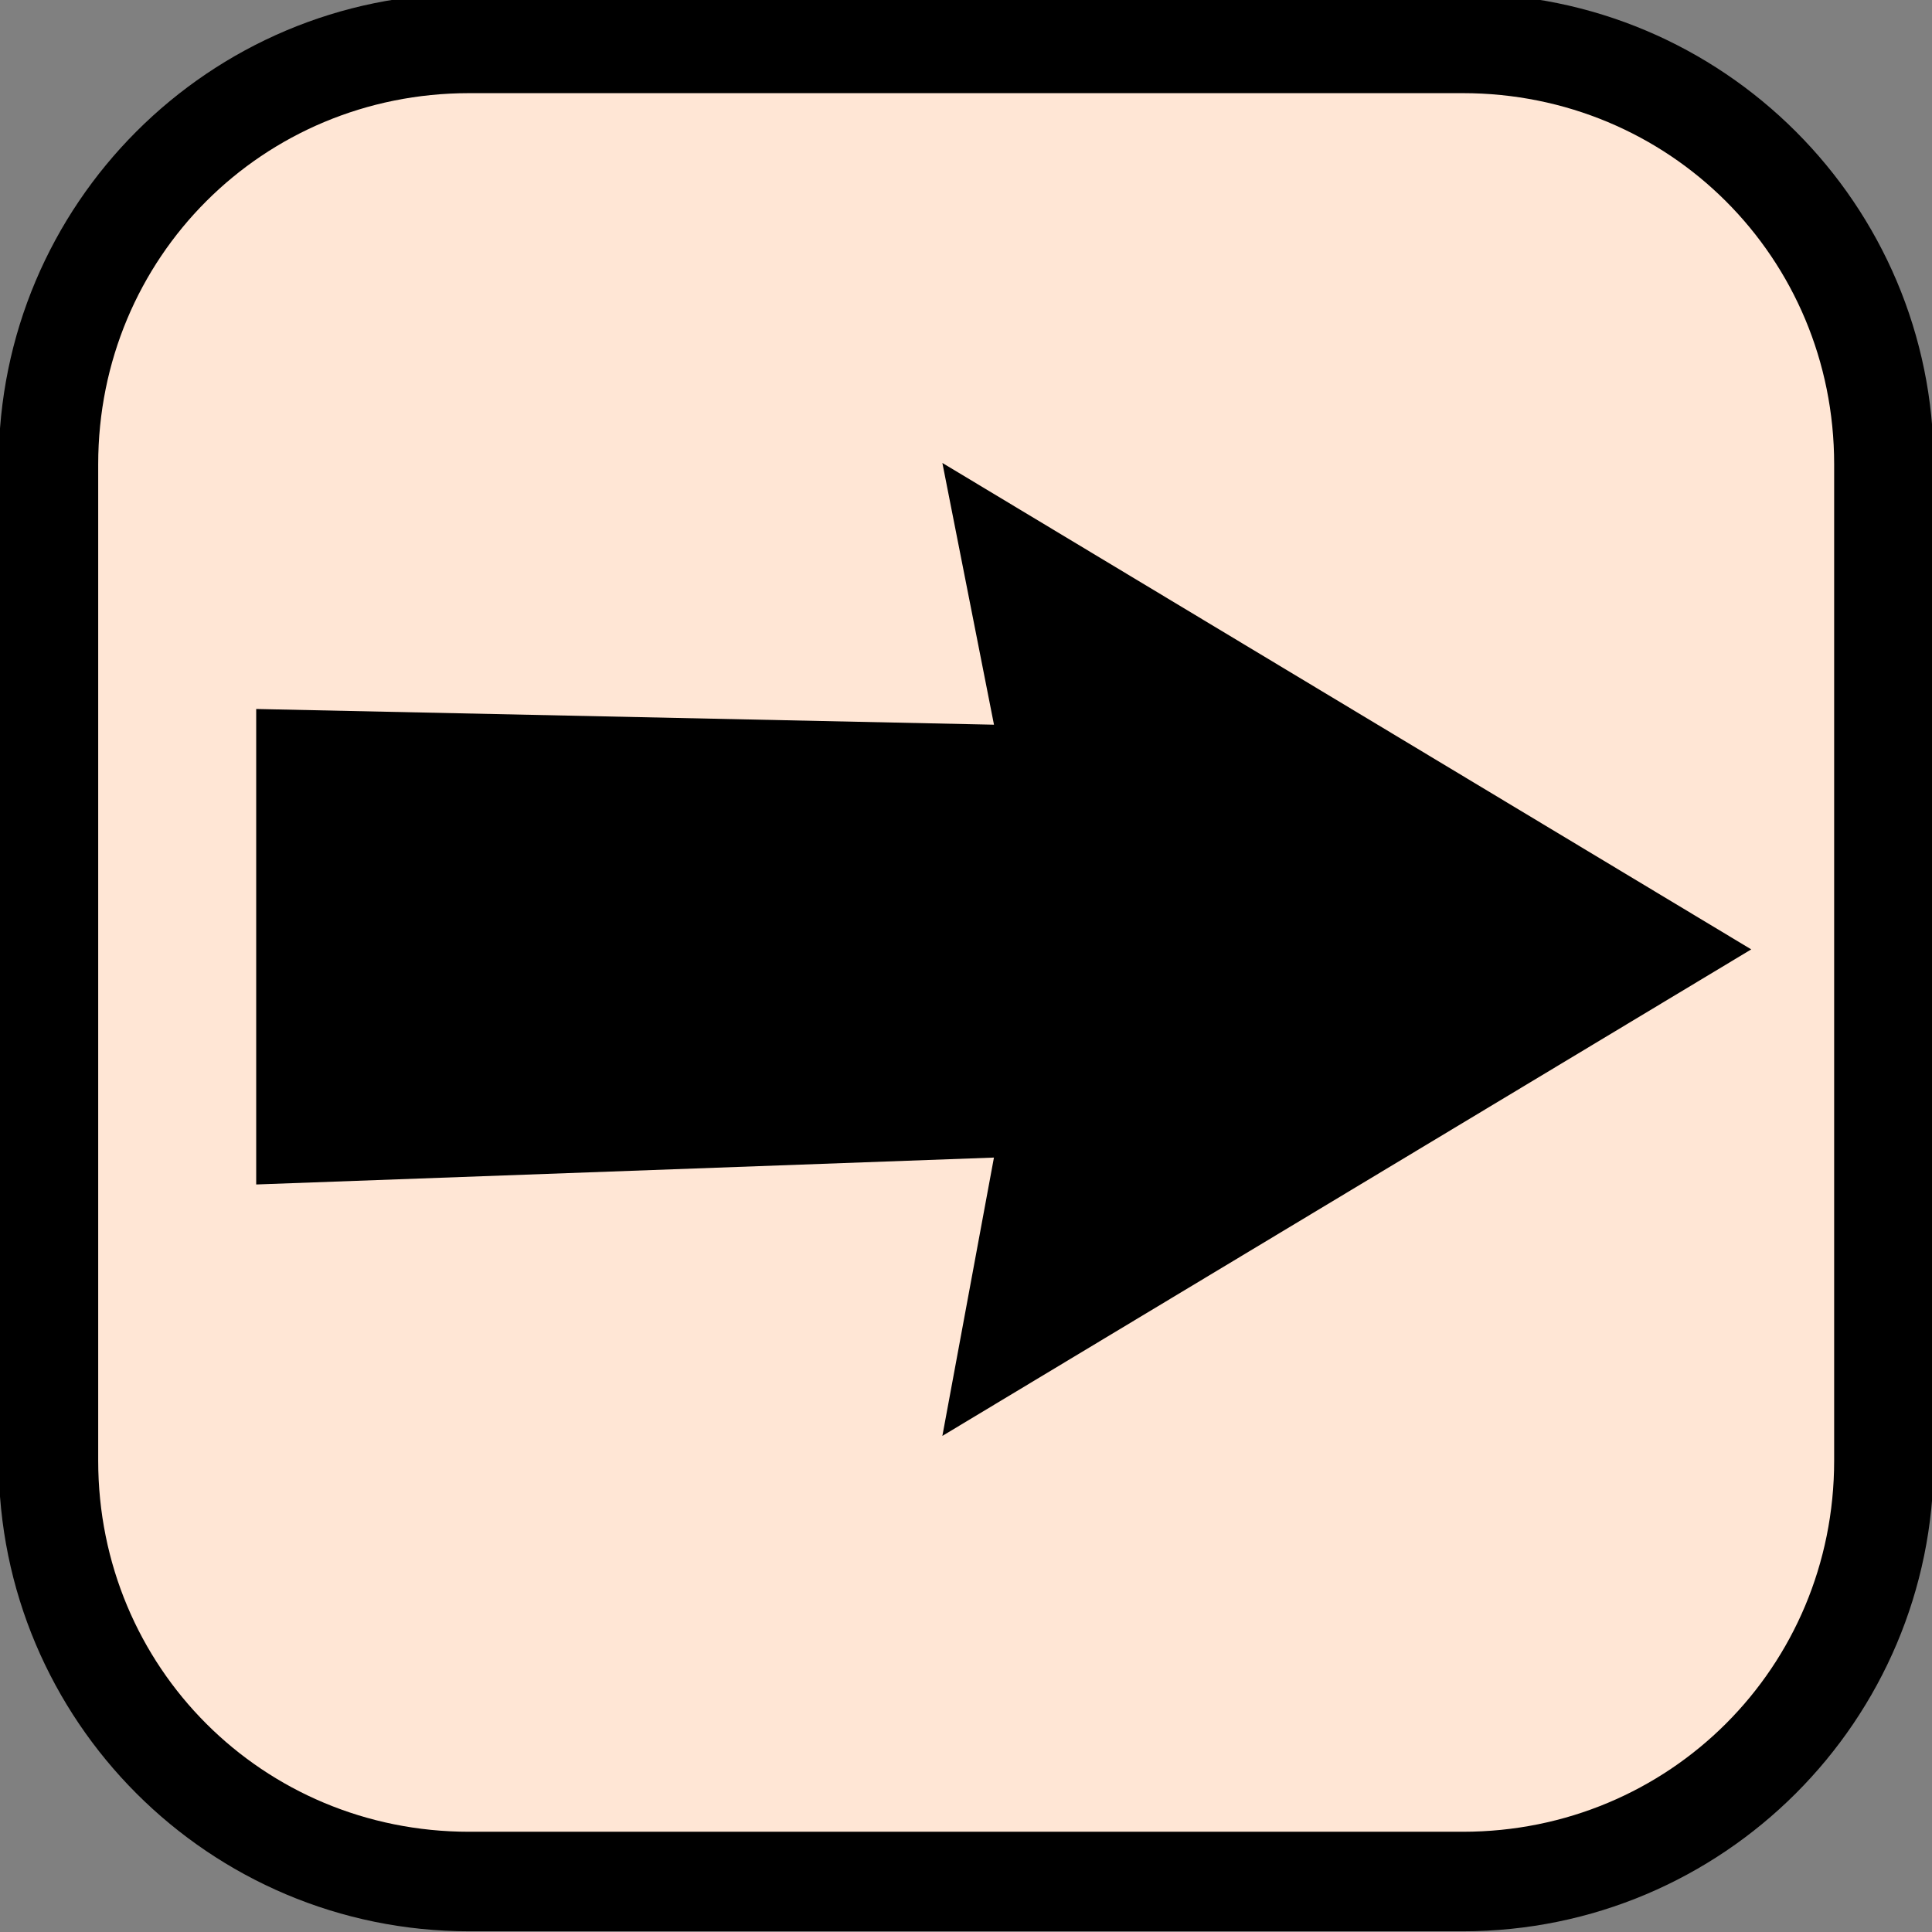 <?xml version="1.0" encoding="UTF-8" standalone="no"?>
<svg
   id="svg8"
   version="1.1"
   viewBox="0 0 12.906 12.906"
   height="12.906mm"
   width="12.906mm"
   sodipodi:docname="2023-CZ-01-arrow-right.svg"
   inkscape:version="1.1.1 (3bf5ae0d25, 2021-09-20)"
   xmlns:inkscape="http://www.inkscape.org/namespaces/inkscape"
   xmlns:sodipodi="http://sodipodi.sourceforge.net/DTD/sodipodi-0.dtd"
   xmlns="http://www.w3.org/2000/svg"
   xmlns:svg="http://www.w3.org/2000/svg">
  <rect x="0" y="0" width="12.906" height="12.906" fill="#808080" stroke="none"/>
  <sodipodi:namedview
     id="namedview69"
     pagecolor="#ffffff"
     bordercolor="#666666"
     borderopacity="1.0"
     inkscape:pageshadow="2"
     inkscape:pageopacity="0.0"
     inkscape:pagecheckerboard="0"
     inkscape:document-units="mm"
     showgrid="false"
     inkscape:zoom="1.8424739"
     inkscape:cx="-25.509181"
     inkscape:cy="-5.156111"
     inkscape:window-width="1680"
     inkscape:window-height="1027"
     inkscape:window-x="2040"
     inkscape:window-y="22"
     inkscape:window-maximized="1"
     inkscape:current-layer="g1358" />
  <defs
     id="defs2">
    <marker
       style="overflow:visible"
       id="Arrow1Mend"
       refX="0"
       refY="0"
       orient="auto">
      <path
         transform="matrix(-0.4,0,0,-0.4,-4,0)"
         style="fill:#000000;fill-opacity:1;fill-rule:evenodd;stroke:#000000;stroke-width:1pt;stroke-opacity:1"
         d="M 0,0 5,-5 -12.5,0 5,5 Z"
         id="path1561" />
    </marker>
    <marker
       orient="auto"
       refY="0"
       refX="0"
       id="Arrow1Mend-8"
       style="overflow:visible">
      <path
         id="path1561-9"
         d="M 0,0 5,-5 -12.5,0 5,5 Z"
         style="fill:#000000;fill-opacity:1;fill-rule:evenodd;stroke:#000000;stroke-width:1pt;stroke-opacity:1"
         transform="matrix(-0.4,0,0,-0.4,-4,0)" />
    </marker>
    <marker
       style="overflow:visible"
       id="Arrow1Mend-8-3"
       refX="0"
       refY="0"
       orient="auto">
      <path
         transform="matrix(-0.4,0,0,-0.4,-4,0)"
         style="fill:#000000;fill-opacity:1;fill-rule:evenodd;stroke:#000000;stroke-width:1pt;stroke-opacity:1"
         d="M 0,0 5,-5 -12.5,0 5,5 Z"
         id="path1561-9-9" />
    </marker>
  </defs>
  <g
     transform="translate(-125.428,-103.19)"
     id="layer1">
    <g
       transform="translate(99.734,74.321)"
       id="g1358">
      <g
         id="rect1233"
         transform="matrix(0,-1,-1,0,67.467,67.468)">
        <path
           style="color:#000000;fill:#ffe6d5;stroke-width:0.664;stroke-miterlimit:1.5;-inkscape-stroke:none;paint-order:fill markers stroke"
           d="m 28.836,29.188 h 6.646 c 1.555,0 2.808,1.252 2.808,2.808 v 6.627 c 0,1.555 -1.252,2.808 -2.808,2.808 h -6.646 c -1.555,0 -2.808,-1.252 -2.808,-2.808 v -6.627 c 0,-1.555 1.252,-2.808 2.808,-2.808 z"
           id="path2003" />
        <path
           id="path2005"
           style="color:#000000;fill:#000000;stroke-width:3.78;stroke-miterlimit:1.5;-inkscape-stroke:none;paint-order:fill markers stroke"
           d="m 11.877,-0.051 c -6.553,0 -11.863,5.318 -11.863,11.871 v 25.047 c 0,6.553 5.311,11.861 11.863,11.861 h 25.119 c 6.553,0 11.863,-5.309 11.863,-11.861 V 11.82 c 0,-6.553 -5.311,-11.871 -11.863,-11.871 z m 0,2.51 h 25.119 c 5.205,0 9.354,4.156 9.354,9.361 v 25.047 c 0,5.205 -4.148,9.352 -9.354,9.352 H 11.877 c -5.205,0 -9.354,-4.146 -9.354,-9.352 V 11.82 c 0,-5.205 4.148,-9.361 9.354,-9.361 z M 24.766,4.549 12.502,24.939 19.518,23.639 18.84,42.236 h 11.986 l -0.396,-18.598 6.598,1.301 z"
           transform="matrix(0.265,0,0,0.265,25.694,28.869)" />
      </g>
      <g
         id="path59"
         transform="matrix(1,0,0,-1,0,70.645)" />
    </g>
  </g>
</svg>
